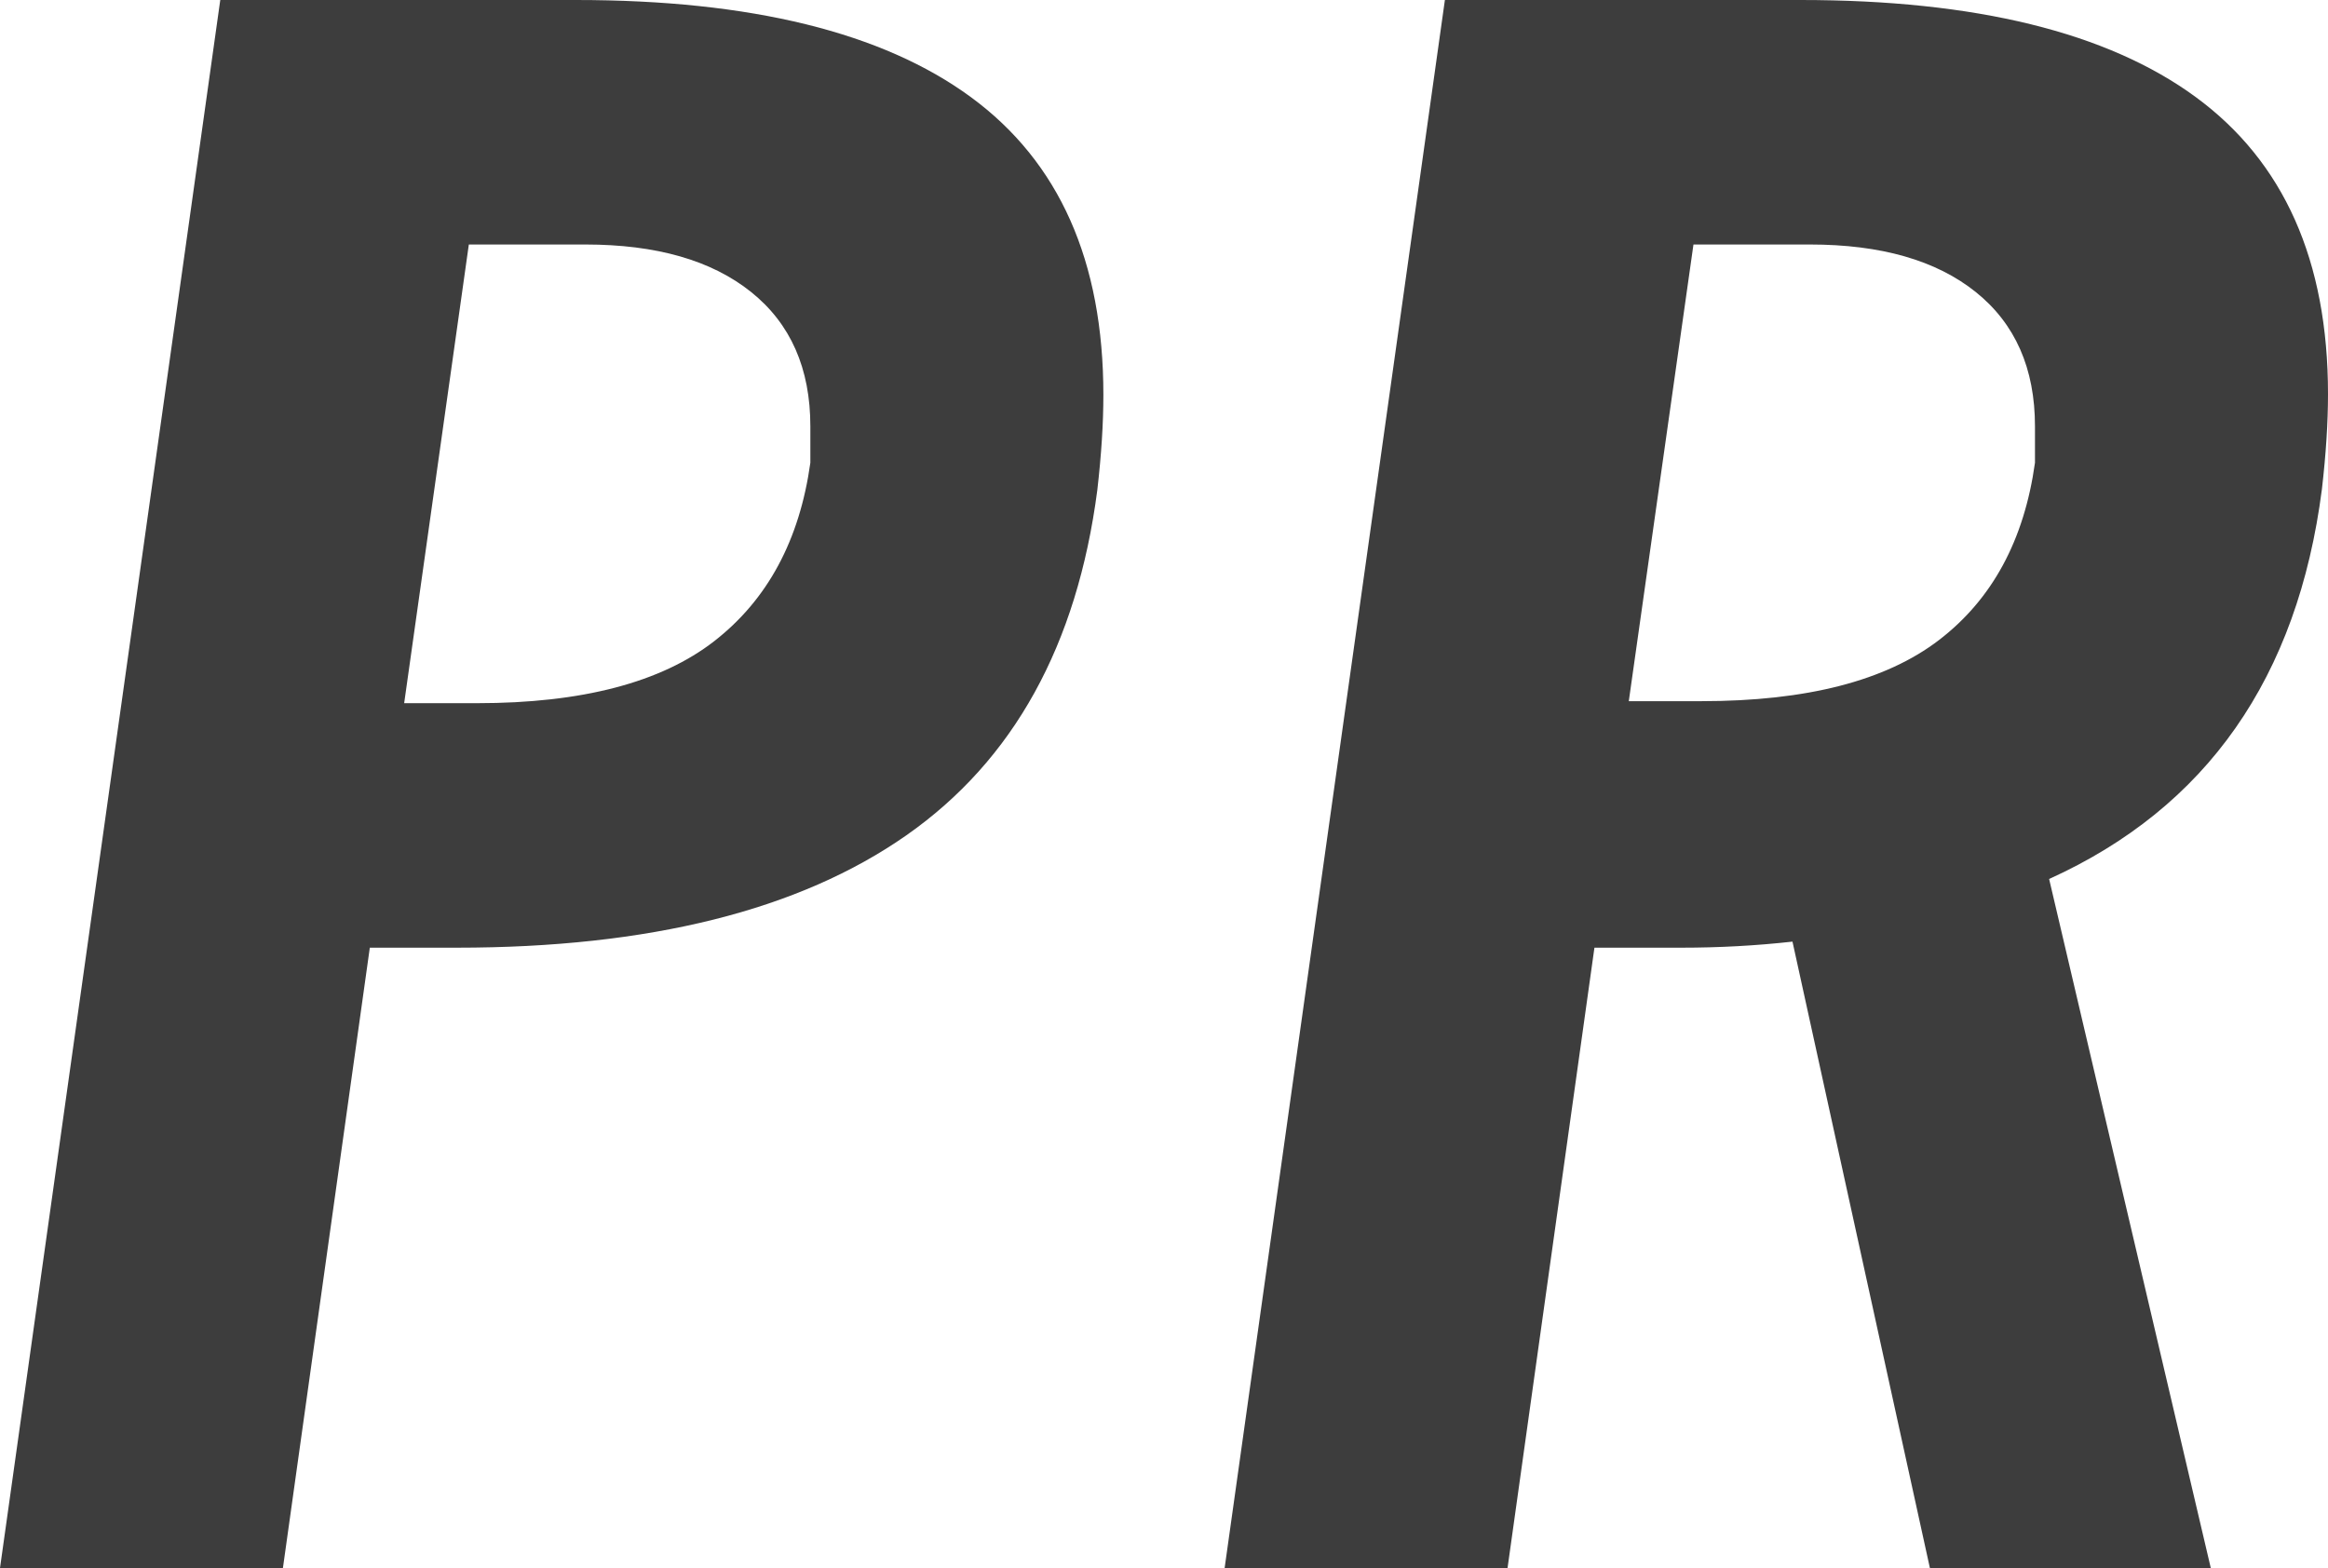 <svg xmlns="http://www.w3.org/2000/svg" xmlns:xlink="http://www.w3.org/1999/xlink" fill="none" version="1.1" width="576" height="388" viewBox="0 0 576 388"><g><g><path d="M142.5,0Q207.5,0,240.25,24.055Q273,48.102,273,97.711Q273,108.234,271.5,121.258Q264,178.883,224.25,206.695Q184.5,234.5,113,234.5L91.5,234.5L70,388L0,388L54.5,0L142.5,0ZM200.5,114.5Q200.5,111.5,200.5,105.5Q200.5,84,185.836,72.25Q171.172,60.5,144.828,60.5L116,60.5L100,174L118,174Q157,174,176.75,158.625Q196.5,143.242,200.5,114.5ZM574.5,121Q565.5,191,507,217.5L547,388L477.5,388L443.5,233Q430,234.5,416,234.5L394.5,234.5L373,388L303,388L357.5,0L445.5,0Q510.5,0,543.25,24Q576,48,576,97.5Q576,108,574.5,121ZM421,173.5Q460,173.5,479.75,158.375Q499.5,143.242,503.5,114.5Q503.5,111.5,503.5,105.5Q503.5,84,488.836,72.25Q474.172,60.5,447.828,60.5L419,60.5L403,173.5L421,173.5Z" fill="#3D3D3D" fill-opacity="1"/></g></g></svg>